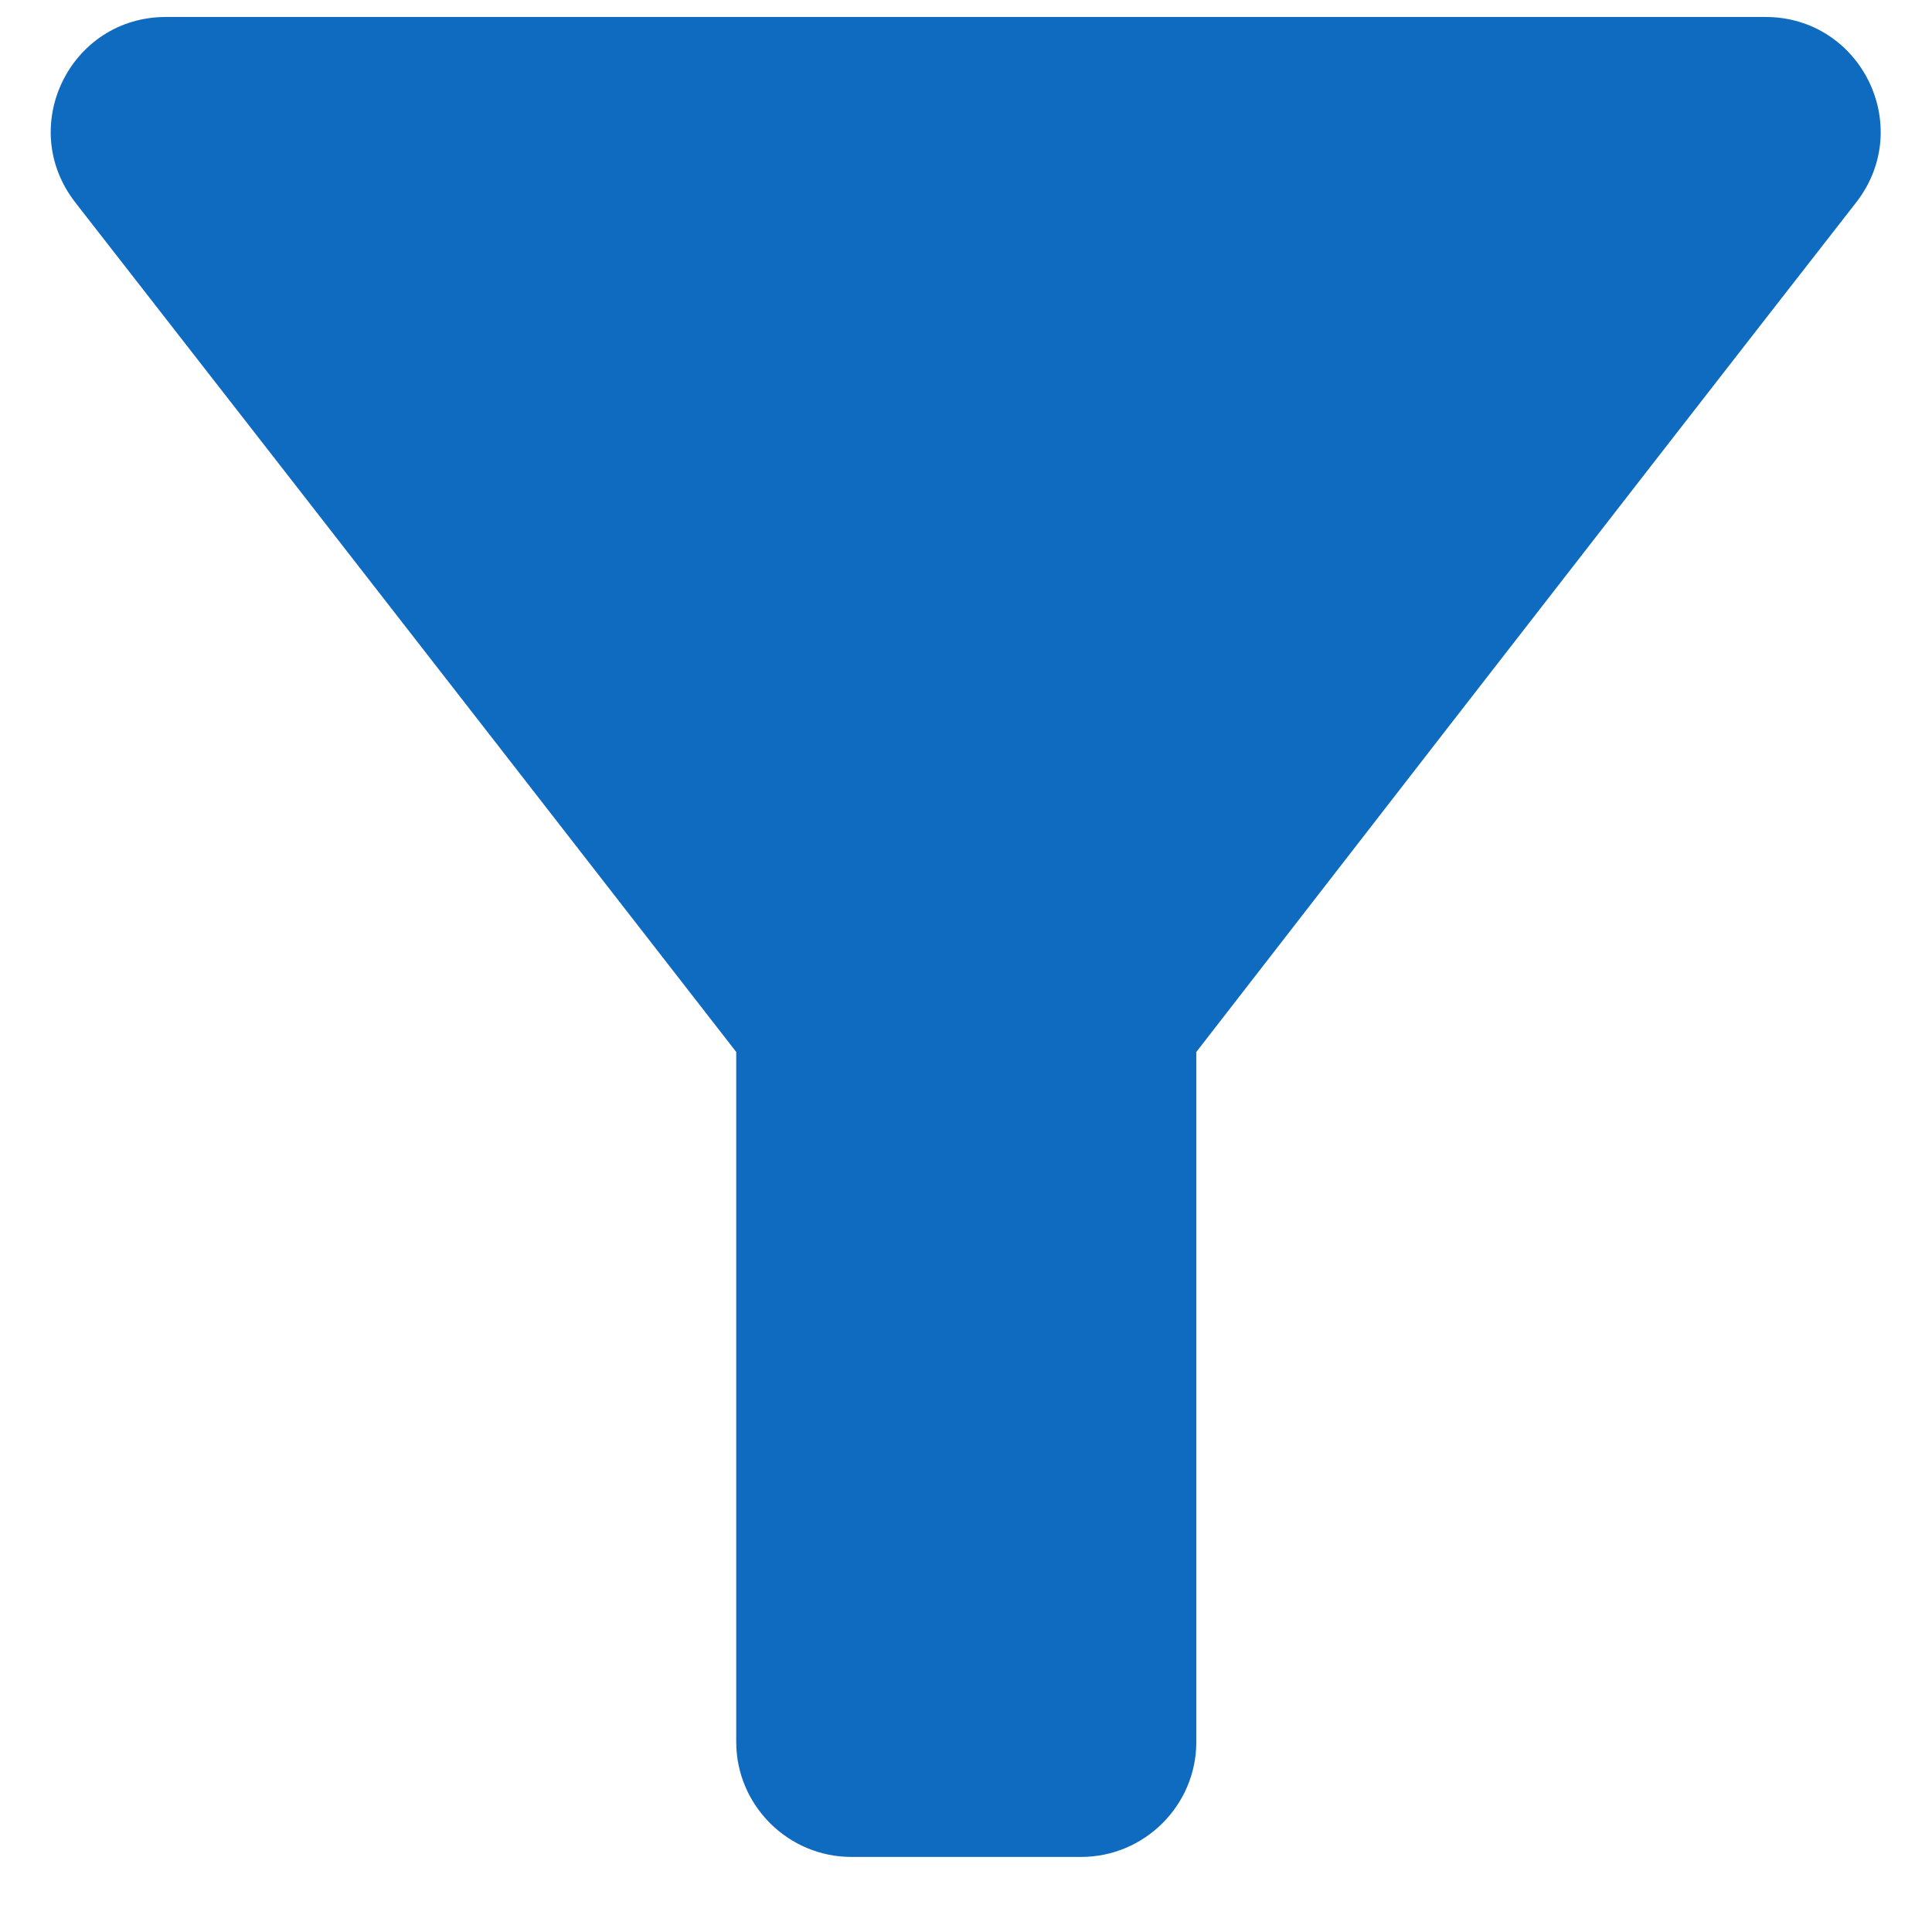 <svg width="14" height="14" viewBox="0 0 14 14" fill="none" xmlns="http://www.w3.org/2000/svg">
<path d="M0.544 1.465C2.227 3.623 5.335 7.623 5.335 7.623V12.623C5.335 13.081 5.71 13.456 6.169 13.456H7.835C8.294 13.456 8.669 13.081 8.669 12.623V7.623C8.669 7.623 11.768 3.623 13.452 1.465C13.877 0.915 13.485 0.123 12.793 0.123H1.202C0.51 0.123 0.119 0.915 0.544 1.465Z" fill="#0F6BBF"/>
</svg>
